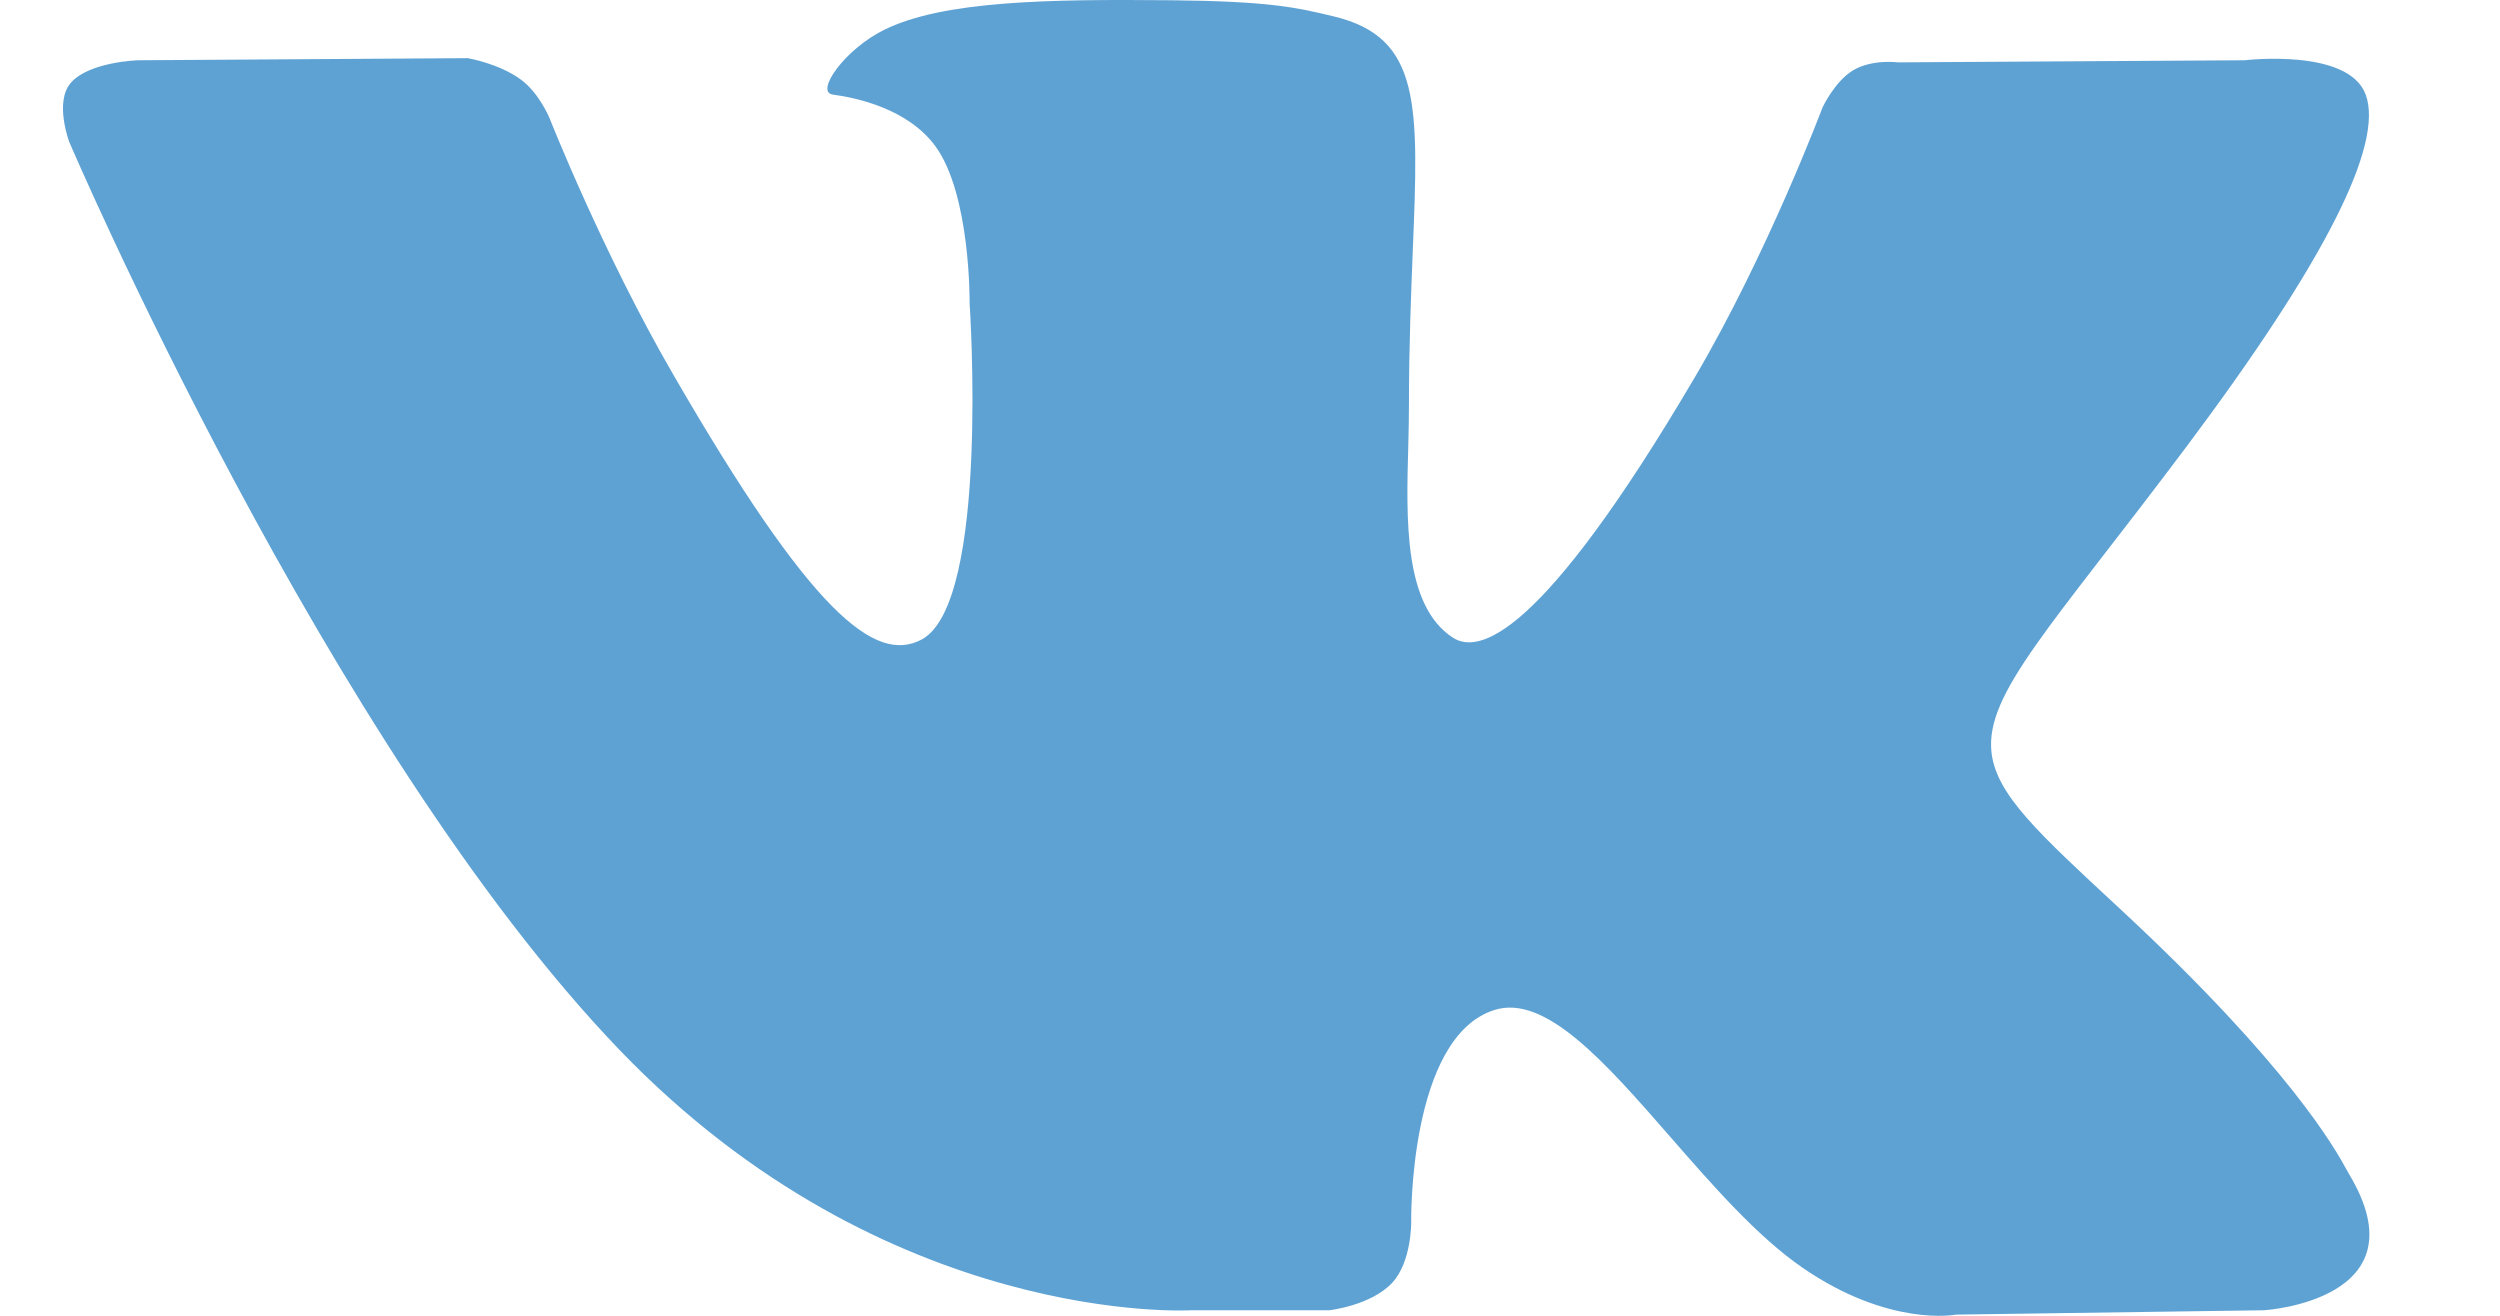<svg width="19" height="10" viewBox="0 0 19 10" fill="none" xmlns="http://www.w3.org/2000/svg">
<path fill-rule="evenodd" clip-rule="evenodd" d="M10.102 9.958H9.055C9.055 9.958 6.743 10.097 4.707 7.978C2.487 5.666 0.526 1.078 0.526 1.078C0.526 1.078 0.413 0.778 0.536 0.632C0.674 0.469 1.05 0.458 1.05 0.458L3.554 0.442C3.554 0.442 3.79 0.481 3.959 0.605C4.099 0.708 4.177 0.899 4.177 0.899C4.177 0.899 4.581 1.923 5.118 2.849C6.164 4.657 6.651 5.052 7.007 4.859C7.524 4.576 7.369 2.303 7.369 2.303C7.369 2.303 7.378 1.477 7.108 1.11C6.899 0.825 6.505 0.742 6.33 0.719C6.19 0.7 6.421 0.373 6.721 0.226C7.171 0.005 7.967 -0.007 8.908 0.002C9.641 0.01 9.851 0.055 10.138 0.125C10.803 0.285 10.782 0.799 10.737 1.909C10.724 2.241 10.708 2.625 10.708 3.07C10.708 3.17 10.706 3.276 10.703 3.386C10.687 3.954 10.669 4.605 11.043 4.847C11.235 4.97 11.704 4.865 12.878 2.872C13.434 1.928 13.851 0.817 13.851 0.817C13.851 0.817 13.943 0.619 14.084 0.534C14.229 0.448 14.425 0.474 14.425 0.474L17.06 0.458C17.06 0.458 17.852 0.363 17.98 0.721C18.115 1.096 17.684 1.972 16.608 3.407C15.585 4.77 15.088 5.271 15.135 5.715C15.169 6.038 15.492 6.332 16.111 6.906C17.408 8.11 17.754 8.743 17.836 8.893C17.843 8.905 17.848 8.914 17.851 8.92C18.432 9.883 17.207 9.958 17.207 9.958L14.866 9.991C14.866 9.991 14.363 10.09 13.701 9.636C13.355 9.398 13.017 9.01 12.694 8.64C12.201 8.075 11.745 7.553 11.357 7.676C10.704 7.883 10.725 9.289 10.725 9.289C10.725 9.289 10.729 9.589 10.581 9.749C10.419 9.923 10.102 9.958 10.102 9.958Z" fill="#5EA2D4"/>
</svg>
